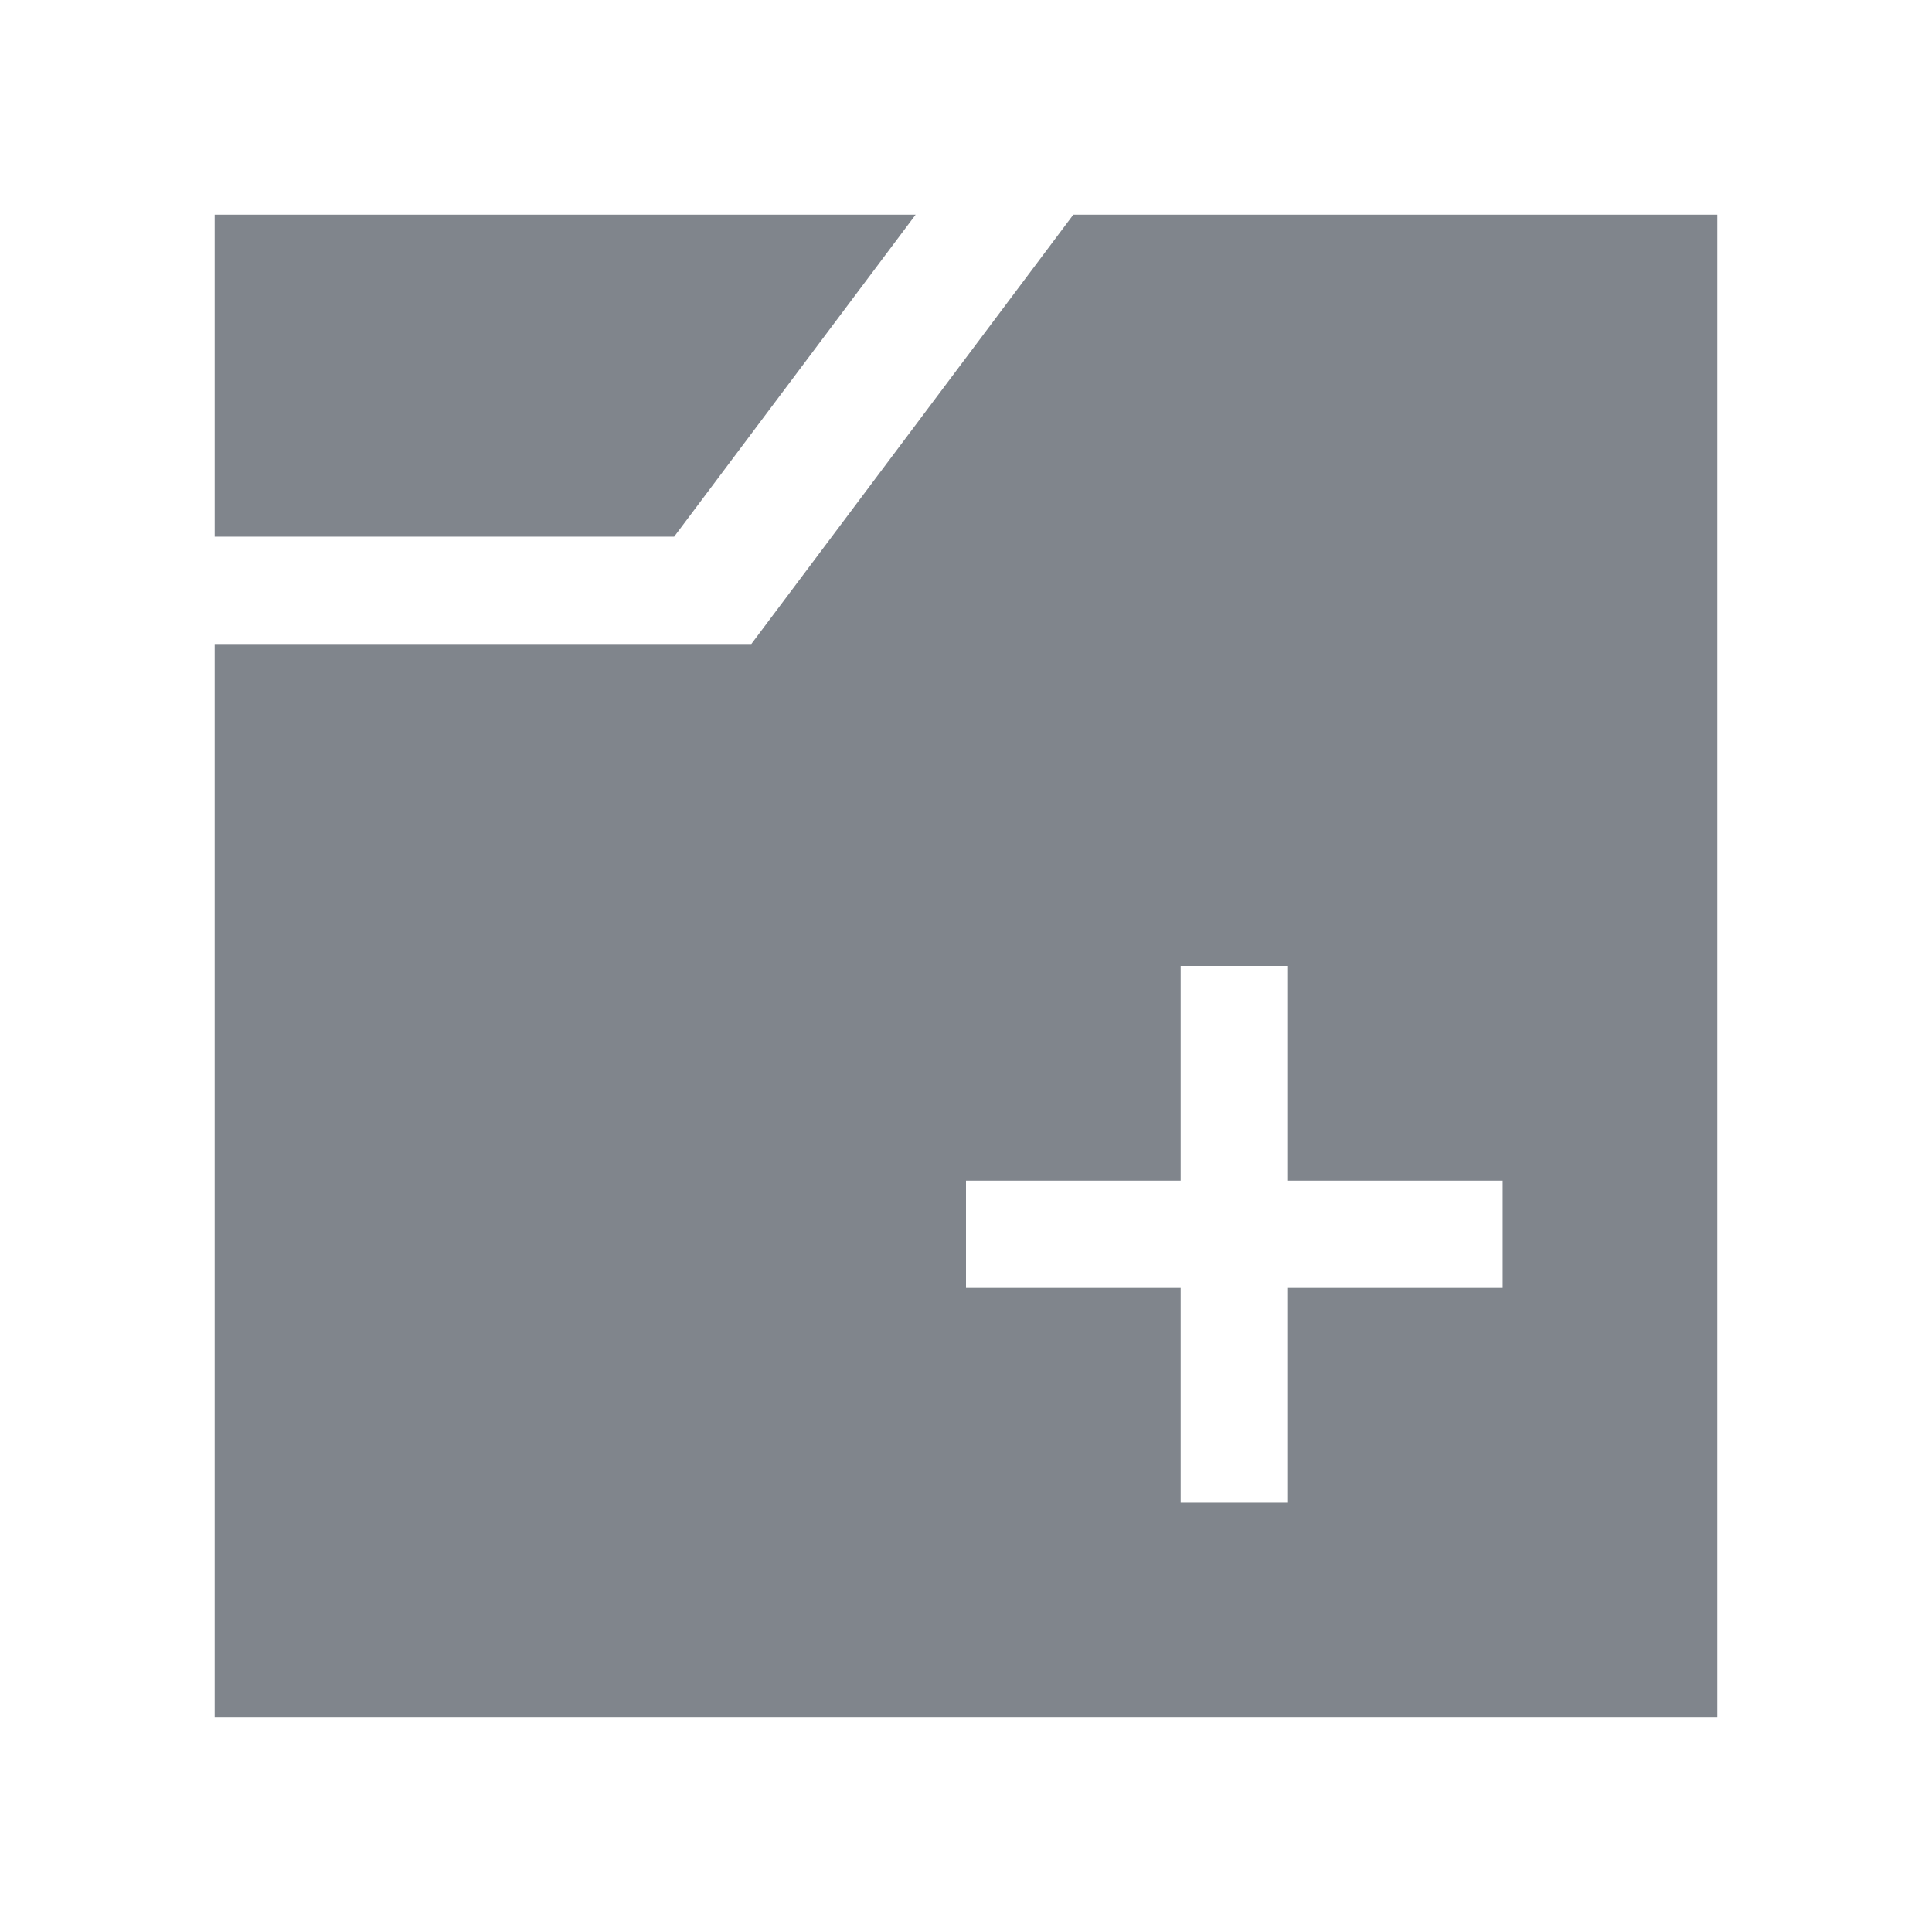 <?xml version="1.0" encoding="UTF-8" standalone="no"?>
<!-- Created with Inkscape (http://www.inkscape.org/) -->
<svg xmlns:dc="http://purl.org/dc/elements/1.1/" xmlns:cc="http://creativecommons.org/ns#" xmlns:rdf="http://www.w3.org/1999/02/22-rdf-syntax-ns#" xmlns:svg="http://www.w3.org/2000/svg" xmlns="http://www.w3.org/2000/svg" xmlns:sodipodi="http://sodipodi.sourceforge.net/DTD/sodipodi-0.dtd" xmlns:inkscape="http://www.inkscape.org/namespaces/inkscape" width="18" height="18" id="svg13094" version="1.1" inkscape:version="0.48.3.1 r9886" sodipodi:docname="tab-new.svg">
  <sodipodi:namedview id="base" pagecolor="#ffffff" bordercolor="#666666" borderopacity="1.0" inkscape:pageopacity="0.0" inkscape:pageshadow="2" inkscape:zoom="32" inkscape:cx="-0.216213" inkscape:cy="6.7172574" inkscape:document-units="px" inkscape:current-layer="layer1" showgrid="true" inkscape:snap-bbox="true" inkscape:bbox-paths="true" inkscape:bbox-nodes="true" inkscape:snap-bbox-edge-midpoints="true" inkscape:snap-bbox-midpoints="true" inkscape:object-paths="true" inkscape:snap-intersection-paths="true" inkscape:object-nodes="true" inkscape:snap-smooth-nodes="true" inkscape:snap-midpoints="true" inkscape:snap-object-midpoints="true" inkscape:snap-center="true" showguides="false" inkscape:guide-bbox="true" inkscape:window-width="1920" inkscape:window-height="1023" inkscape:window-x="-10" inkscape:window-y="35" inkscape:window-maximized="1" inkscape:snap-global="true" fit-margin-top="0" fit-margin-left="0" fit-margin-right="0" fit-margin-bottom="0" showborder="true" inkscape:showpageshadow="false">
    <sodipodi:guide orientation="0,1" position="-25,930.613" id="guide4700"/>
    <sodipodi:guide orientation="0,1" position="576.719,328.894" id="guide4702"/>
    <sodipodi:guide orientation="1,0" position="576.719,489.704" id="guide4706"/>
    <sodipodi:guide orientation="1,0" position="55,930.613" id="guide4708"/>
    <sodipodi:guide orientation="0,1" position="-25,850.613" id="guide4710"/>
    <sodipodi:guide orientation="0,1" position="536.719,408.894" id="guide4712"/>
    <sodipodi:guide orientation="1,0" position="496.719,408.894" id="guide4714"/>
    <inkscape:grid type="xygrid" id="grid3216" empspacing="5" visible="true" enabled="true" snapvisiblegridlinesonly="true" originx="-25px" originy="-219px"/>
    <sodipodi:guide orientation="-0.707,0.707" position="4,-246" id="guide3847"/>
    <sodipodi:guide orientation="0.707,0.707" position="5,-245" id="guide3849"/>
    <sodipodi:guide orientation="-0.707,0.707" position="7,-212" id="guide3851"/>
  </sodipodi:namedview>
  <defs id="defs13096"/>
  <g transform="translate(9379.308,-4843.199)" id="layer1" inkscape:groupmode="layer" inkscape:label="Camada 1">
    <path id="path3016" d="m -9378.308,4844.199 0,3 4.281,0 2.25,-3 -6.531,0 z m 8,0 -3,4 -5,0 0,10 14,0 0,-14 -6,0 z m 1,7 1,0 0,2 2,0 0,1 -2,0 0,2 -1,0 0,-2 -2,0 0,-1 2,0 0,-2 z" style="font-size:medium;font-style:normal;font-variant:normal;font-weight:normal;font-stretch:normal;text-indent:0;text-align:start;text-decoration:none;line-height:normal;letter-spacing:normal;word-spacing:normal;text-transform:none;direction:ltr;block-progression:tb;writing-mode:lr-tb;text-anchor:start;baseline-shift:baseline;color:#000000;fill:#434a55;fill-opacity:0.675;fill-rule:nonzero;stroke:none;stroke-width:2;marker:none;visibility:visible;display:inline;overflow:visible;enable-background:accumulate;font-family:Sans;-inkscape-font-specification:Sans" inkscape:connector-curvature="0" transform="translate(1,1)"/>
  </g>
</svg>
